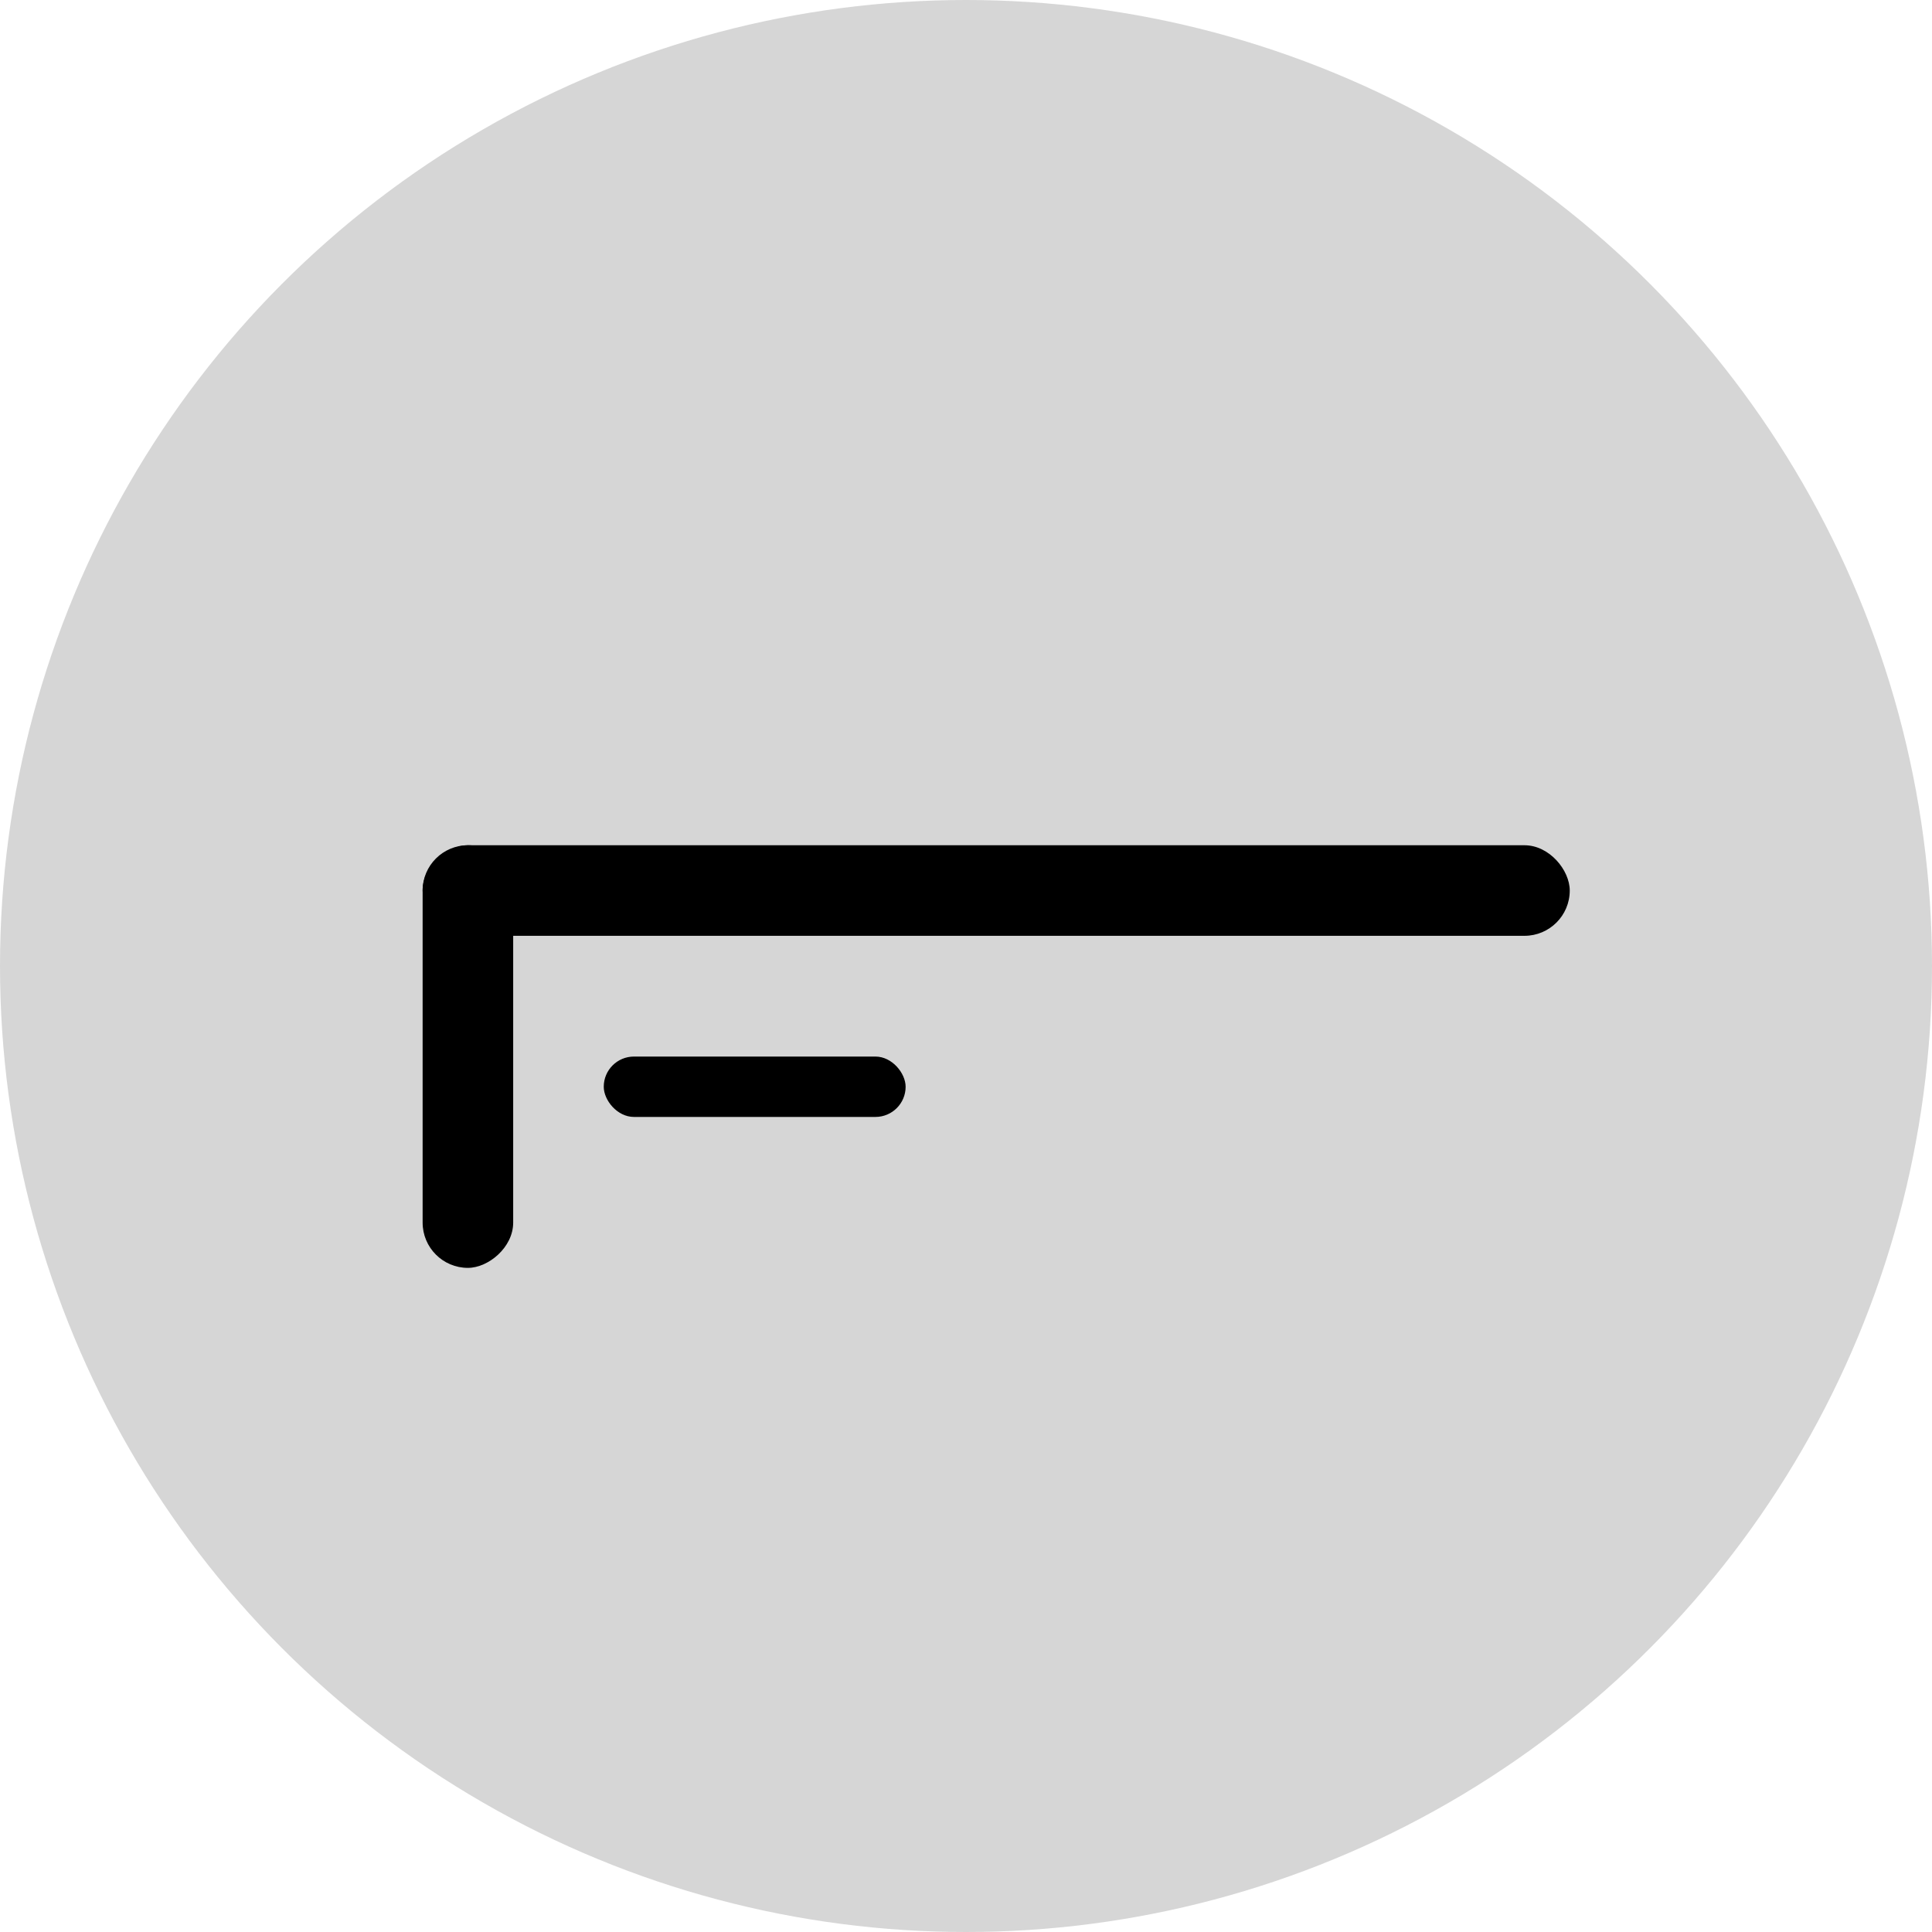 <svg width="48" height="48" viewBox="0 0 40 40" fill="none" xmlns="http://www.w3.org/2000/svg">
<circle opacity="0.2" cx="20" cy="20" r="20" fill="#333333"/>
<rect x="8.75" y="17.5" width="23.75" height="1.875" rx="0.938" fill="black"/>
<rect x="10.625" y="17.5" width="8.75" height="1.875" rx="0.938" transform="rotate(90 10.625 17.5)" fill="black"/>
<rect x="18.75" y="23.125" width="6.25" height="1.25" rx="0.625" transform="rotate(-180 18.75 23.125)" fill="black"/>
</svg>
